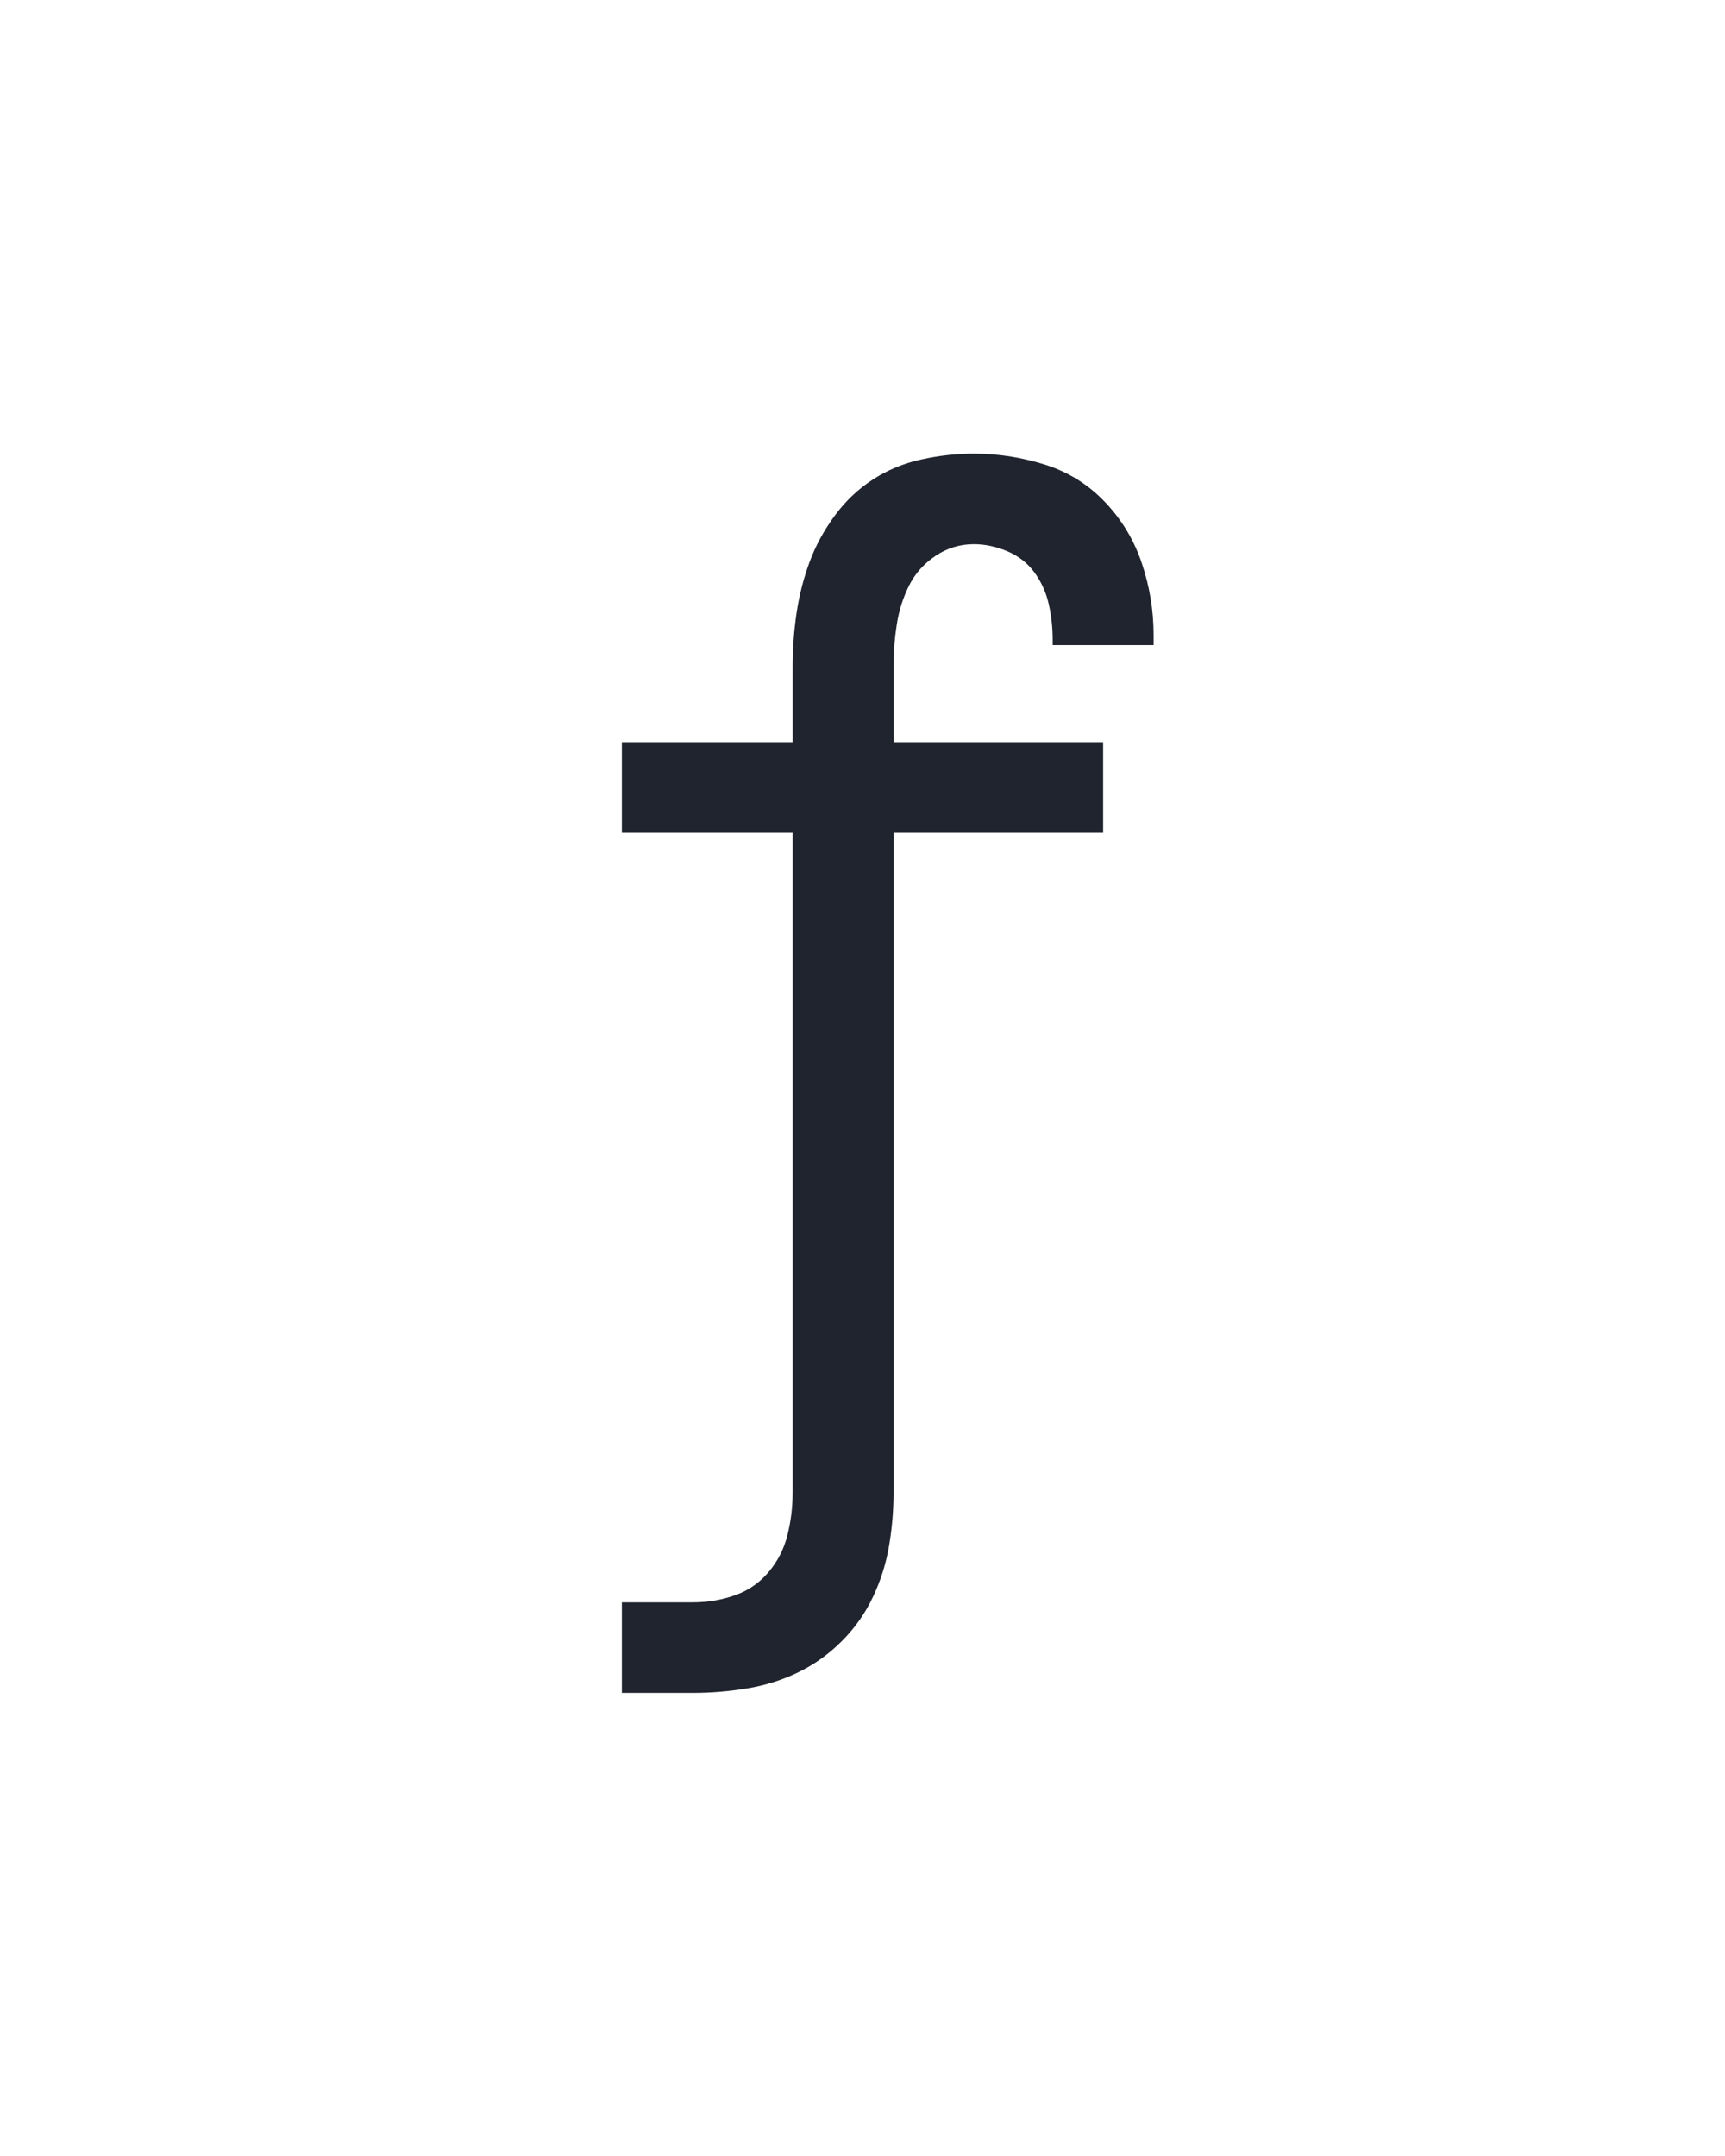 <?xml version="1.0" encoding="UTF-8" standalone="no"?>
<svg height="160" viewBox="0 0 128 160" width="128" xmlns="http://www.w3.org/2000/svg">
<defs>
<path d="M 64 215 L 64 145 L 119 145 Q 136 145 151.5 139.5 Q 167 134 177.5 121.5 Q 188 109 192 93 Q 196 77 196 60 L 196 -450 L 64 -450 L 64 -520 L 196 -520 L 196 -579 Q 196 -599 199 -619.5 Q 202 -640 209 -659 Q 216 -678 228.5 -695 Q 241 -712 258 -723 Q 275 -734 295.5 -738.5 Q 316 -743 336 -743 Q 364 -743 391 -734.5 Q 418 -726 437.5 -705.5 Q 457 -685 466 -658 Q 475 -631 475 -603 L 475 -595 L 397 -595 L 397 -599 Q 397 -613 394 -626.5 Q 391 -640 383 -651 Q 375 -662 362 -667.5 Q 349 -673 336 -673 Q 320 -673 306.5 -664 Q 293 -655 286 -641 Q 279 -627 276.5 -611 Q 274 -595 274 -579 L 274 -520 L 436 -520 L 436 -450 L 274 -450 L 274 60 Q 274 81 270.5 101.5 Q 267 122 258 141 Q 249 160 234 175 Q 219 190 200.5 199 Q 182 208 161 211.5 Q 140 215 119 215 Z " id="path1"/>
</defs>
<g data-source-text="f" fill="#20242e" transform="translate(40 104.992) rotate(0) scale(0.096)">
<use href="#path1" transform="translate(0 0)"/>
</g>
</svg>